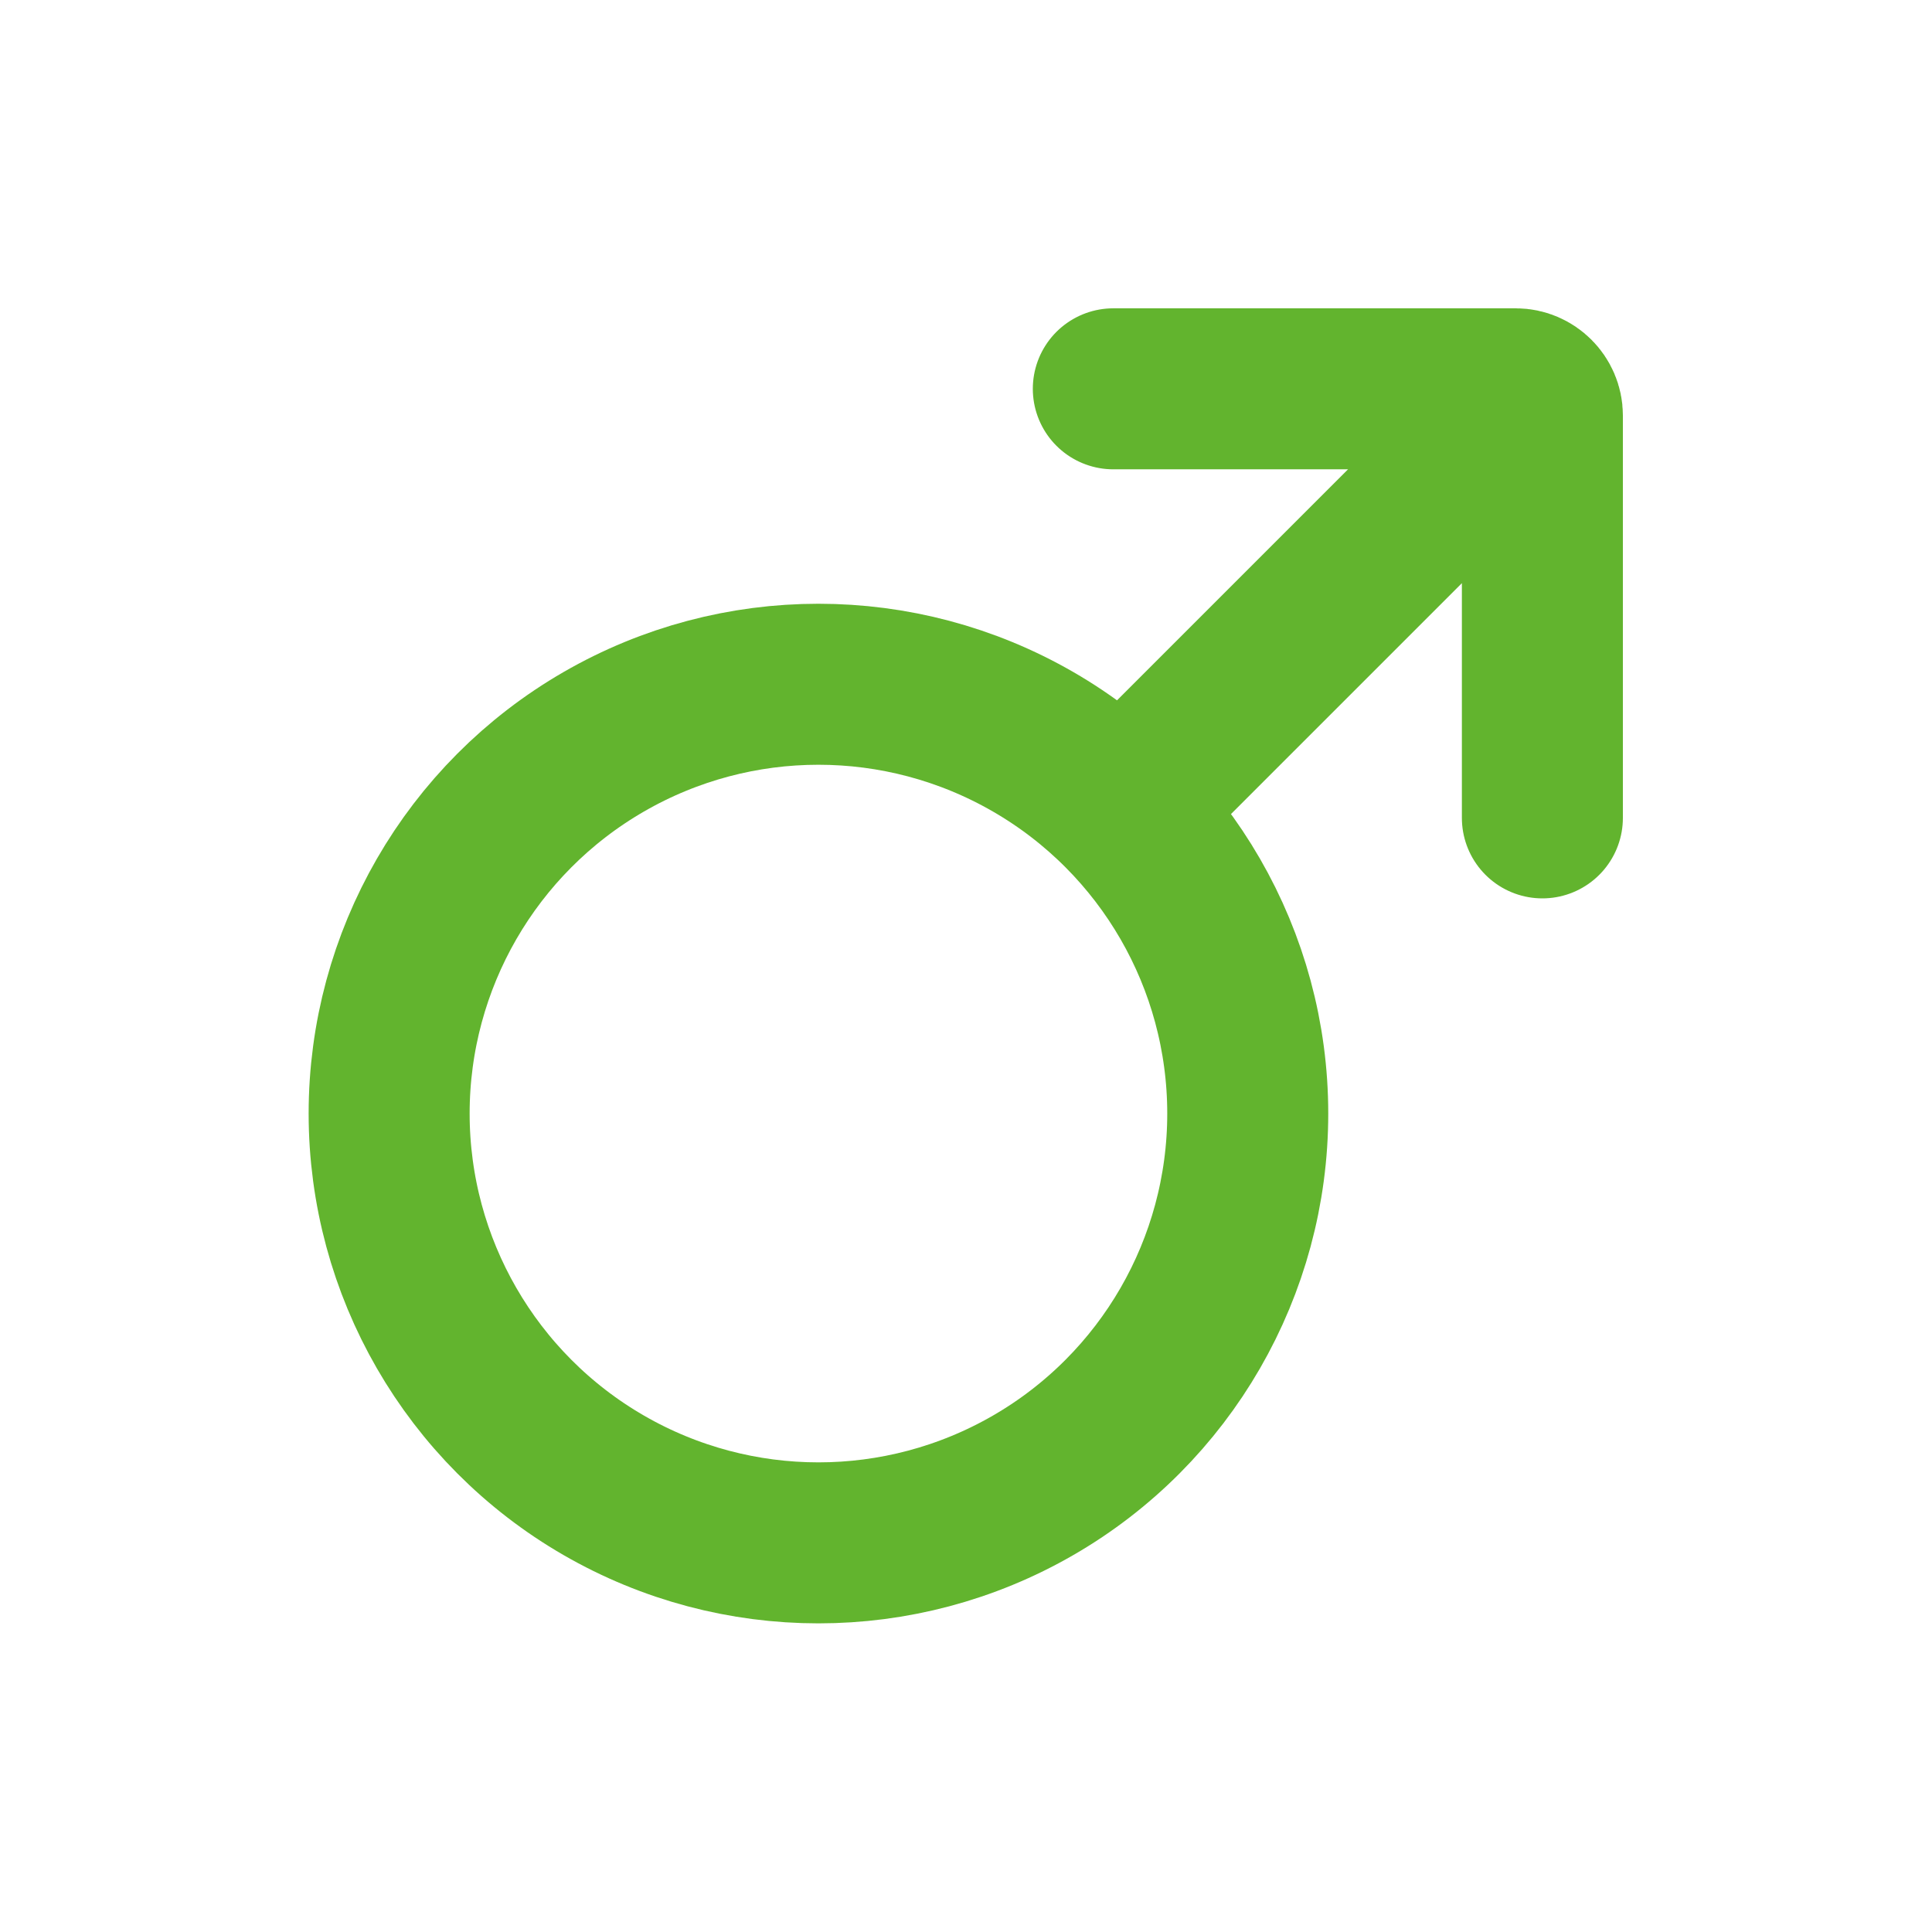 <svg width="24" height="24" viewBox="0 0 24 24" fill="none" xmlns="http://www.w3.org/2000/svg" xmlns:xlink="http://www.w3.org/1999/xlink">
	<desc>
			Created with Pixso.
	</desc>
	<defs>
		<clipPath id="clip48_2107">
			<rect width="24" height="24" fill="white" fill-opacity="0"/>
		</clipPath>
	</defs>
	<g clip-path="url(#clip48_2107)">
		<path d="M4.5 11.99C4.5 10.82 4.49 9.65 4.5 8.47C4.49 7.91 4.56 7.34 4.7 6.79C5.01 5.63 5.77 4.94 6.93 4.67C7.51 4.55 8.11 4.49 8.7 4.5C10.95 4.5 13.2 4.5 15.45 4.5C16.01 4.49 16.58 4.56 17.13 4.69C18.33 4.98 19.05 5.74 19.32 6.93C19.44 7.5 19.5 8.07 19.49 8.65C19.49 10.92 19.49 13.19 19.49 15.46C19.5 16.03 19.43 16.59 19.3 17.13C19.01 18.33 18.25 19.04 17.05 19.32C16.47 19.44 15.88 19.5 15.28 19.49C13.04 19.49 10.81 19.49 8.57 19.49C8 19.5 7.43 19.43 6.87 19.3C5.67 19.01 4.95 18.25 4.67 17.05C4.53 16.44 4.5 15.83 4.5 15.21C4.5 14.14 4.5 13.06 4.5 11.99Z" fill="#FFFFFF" fill-opacity="0" fill-rule="nonzero"/>
		<path d="M4.5 8.47C4.49 7.91 4.56 7.34 4.7 6.79C5.01 5.63 5.77 4.94 6.93 4.67C7.51 4.55 8.11 4.49 8.7 4.5C10.95 4.5 13.2 4.5 15.45 4.5C16.01 4.49 16.58 4.56 17.13 4.69C18.33 4.98 19.05 5.74 19.32 6.93C19.44 7.5 19.5 8.07 19.49 8.65C19.49 10.92 19.49 13.19 19.49 15.46C19.5 16.03 19.43 16.59 19.3 17.13C19.01 18.33 18.25 19.04 17.05 19.32C16.47 19.44 15.88 19.5 15.28 19.49C13.04 19.49 10.81 19.49 8.57 19.49C8 19.5 7.43 19.43 6.87 19.3C5.67 19.01 4.95 18.25 4.67 17.05C4.53 16.44 4.5 15.83 4.5 15.21C4.5 14.14 4.5 13.06 4.5 11.99C4.5 10.82 4.49 9.65 4.5 8.47Z" stroke="#FFFFFF" stroke-opacity="0" stroke-width="2" stroke-linejoin="round"/>
		<g opacity="0.2">
			<path d="M4.5 11.99C4.5 10.82 4.49 9.65 4.5 8.47C4.49 7.91 4.56 7.34 4.7 6.79C5.01 5.63 5.77 4.94 6.93 4.67C7.51 4.55 8.11 4.49 8.7 4.5C10.95 4.5 13.2 4.5 15.45 4.5C16.01 4.49 16.58 4.56 17.13 4.69C18.33 4.98 19.05 5.74 19.32 6.93C19.44 7.5 19.5 8.07 19.49 8.65C19.49 10.92 19.49 13.19 19.49 15.46C19.5 16.03 19.43 16.59 19.3 17.13C19.01 18.33 18.25 19.04 17.05 19.32C16.47 19.44 15.88 19.5 15.28 19.49C13.04 19.49 10.81 19.49 8.57 19.49C8 19.5 7.43 19.43 6.87 19.3C5.67 19.01 4.95 18.25 4.67 17.05C4.53 16.44 4.5 15.83 4.5 15.21C4.5 14.14 4.5 13.06 4.5 11.99Z" fill="#000000" fill-opacity="0" fill-rule="nonzero"/>
			<path d="M4.5 8.47C4.49 7.91 4.56 7.34 4.7 6.79C5.01 5.63 5.77 4.94 6.93 4.67C7.51 4.55 8.11 4.49 8.7 4.5C10.95 4.5 13.2 4.5 15.45 4.5C16.01 4.49 16.58 4.56 17.13 4.69C18.33 4.98 19.05 5.74 19.32 6.93C19.44 7.5 19.5 8.07 19.49 8.65C19.49 10.92 19.49 13.19 19.49 15.46C19.5 16.03 19.43 16.59 19.3 17.13C19.01 18.33 18.25 19.04 17.05 19.32C16.47 19.44 15.88 19.5 15.28 19.49C13.04 19.49 10.81 19.49 8.57 19.49C8 19.5 7.43 19.43 6.87 19.3C5.67 19.01 4.95 18.25 4.67 17.05C4.53 16.44 4.5 15.83 4.5 15.21C4.5 14.14 4.5 13.06 4.5 11.99C4.5 10.82 4.49 9.65 4.5 8.47Z" stroke="#FFFFFF" stroke-opacity="0" stroke-width="2" stroke-linejoin="round"/>
		</g>
		<circle cx="12" cy="12" r="8" fill="#FFFFFF" fill-opacity="0"/>
		<circle cx="12" cy="12" r="8" stroke="#000000" stroke-opacity="0" stroke-width="2" stroke-linejoin="round"/>
		<path d="M13.85 5.81L13.83 5.83C13.27 5.83 12.83 5.39 12.83 4.83C12.83 4.27 13.27 3.83 13.83 3.83L13.85 3.85L13.85 5.81ZM20.14 10.14L20.16 10.16C20.16 10.72 19.72 11.16 19.16 11.16C18.6 11.16 18.16 10.72 18.16 10.16L18.18 10.14L20.14 10.14ZM18.29 4.32L18.29 4.29C18.68 3.89 19.31 3.89 19.7 4.29C20.1 4.68 20.1 5.31 19.7 5.7L19.67 5.7L18.29 4.32ZM14.65 10.72L14.65 10.75C14.26 11.15 13.64 11.15 13.24 10.75C12.84 10.35 12.84 9.73 13.24 9.34L13.27 9.34L14.65 10.72Z" fill="#000000" fill-opacity="0" fill-rule="nonzero"/>
		<path d="M13.83 4.83L18.83 4.83C19.01 4.83 19.16 4.98 19.16 5.16L19.16 10.16M18.99 5L13.95 10.04" stroke="#62B42E" stroke-opacity="1" stroke-width="2" stroke-linejoin="round" stroke-linecap="round"/>
		<circle cx="10.167" cy="13.833" r="5.333" fill="#000000" fill-opacity="0"/>
		<circle cx="10.167" cy="13.833" r="5.333" stroke="#62B42E" stroke-opacity="1" stroke-width="2" stroke-linejoin="round"/>
		<path d="M18.83 4.5C19.18 4.5 19.47 4.77 19.49 5.11L19.5 5.16L19.5 10.16C19.5 10.35 19.35 10.5 19.16 10.5C18.99 10.5 18.85 10.37 18.83 10.2L18.83 10.16L18.83 5.63L14.35 10.11C14.22 10.24 14.01 10.24 13.88 10.11C13.76 9.99 13.75 9.8 13.85 9.67L18.36 5.16L13.83 5.16C13.64 5.16 13.5 5.01 13.5 4.83C13.5 4.66 13.62 4.52 13.79 4.5L13.83 4.5L18.83 4.5Z" fill="#FFFFFF" fill-opacity="0" fill-rule="nonzero"/>
		<path d="M19.49 5.11L19.5 5.16L19.5 10.16C19.5 10.35 19.35 10.5 19.16 10.5C18.99 10.5 18.85 10.37 18.83 10.2L18.83 10.16L18.83 5.63L14.35 10.11C14.22 10.24 14.01 10.24 13.88 10.11C13.76 9.99 13.75 9.8 13.85 9.67L18.36 5.16L13.83 5.16C13.64 5.16 13.5 5.01 13.5 4.83C13.5 4.66 13.62 4.52 13.79 4.5L13.83 4.5L18.83 4.5C19.18 4.5 19.47 4.77 19.49 5.11Z" stroke="#FFFFFF" stroke-opacity="0" stroke-width="2" stroke-linejoin="round"/>
		<path d="M10.16 8.16C7.03 8.16 4.5 10.7 4.5 13.83C4.5 16.96 7.03 19.5 10.16 19.5C13.29 19.5 15.83 16.96 15.83 13.83C15.83 10.7 13.29 8.16 10.16 8.16ZM10.16 8.83C12.92 8.83 15.16 11.07 15.16 13.83C15.16 16.59 12.92 18.83 10.16 18.83C7.4 18.83 5.16 16.59 5.16 13.83C5.16 11.07 7.4 8.83 10.16 8.83Z" fill="#FFFFFF" fill-opacity="0" fill-rule="nonzero"/>
		<path d="M4.5 13.83C4.5 16.96 7.03 19.5 10.16 19.5C13.29 19.5 15.83 16.96 15.83 13.83C15.83 10.7 13.29 8.16 10.16 8.16C7.03 8.16 4.5 10.7 4.5 13.83ZM15.16 13.83C15.16 16.59 12.92 18.83 10.16 18.83C7.4 18.83 5.16 16.59 5.16 13.83C5.16 11.07 7.4 8.83 10.16 8.83C12.92 8.83 15.16 11.07 15.16 13.83Z" stroke="#FFFFFF" stroke-opacity="0" stroke-width="2" stroke-linejoin="round"/>
	</g>
</svg>
